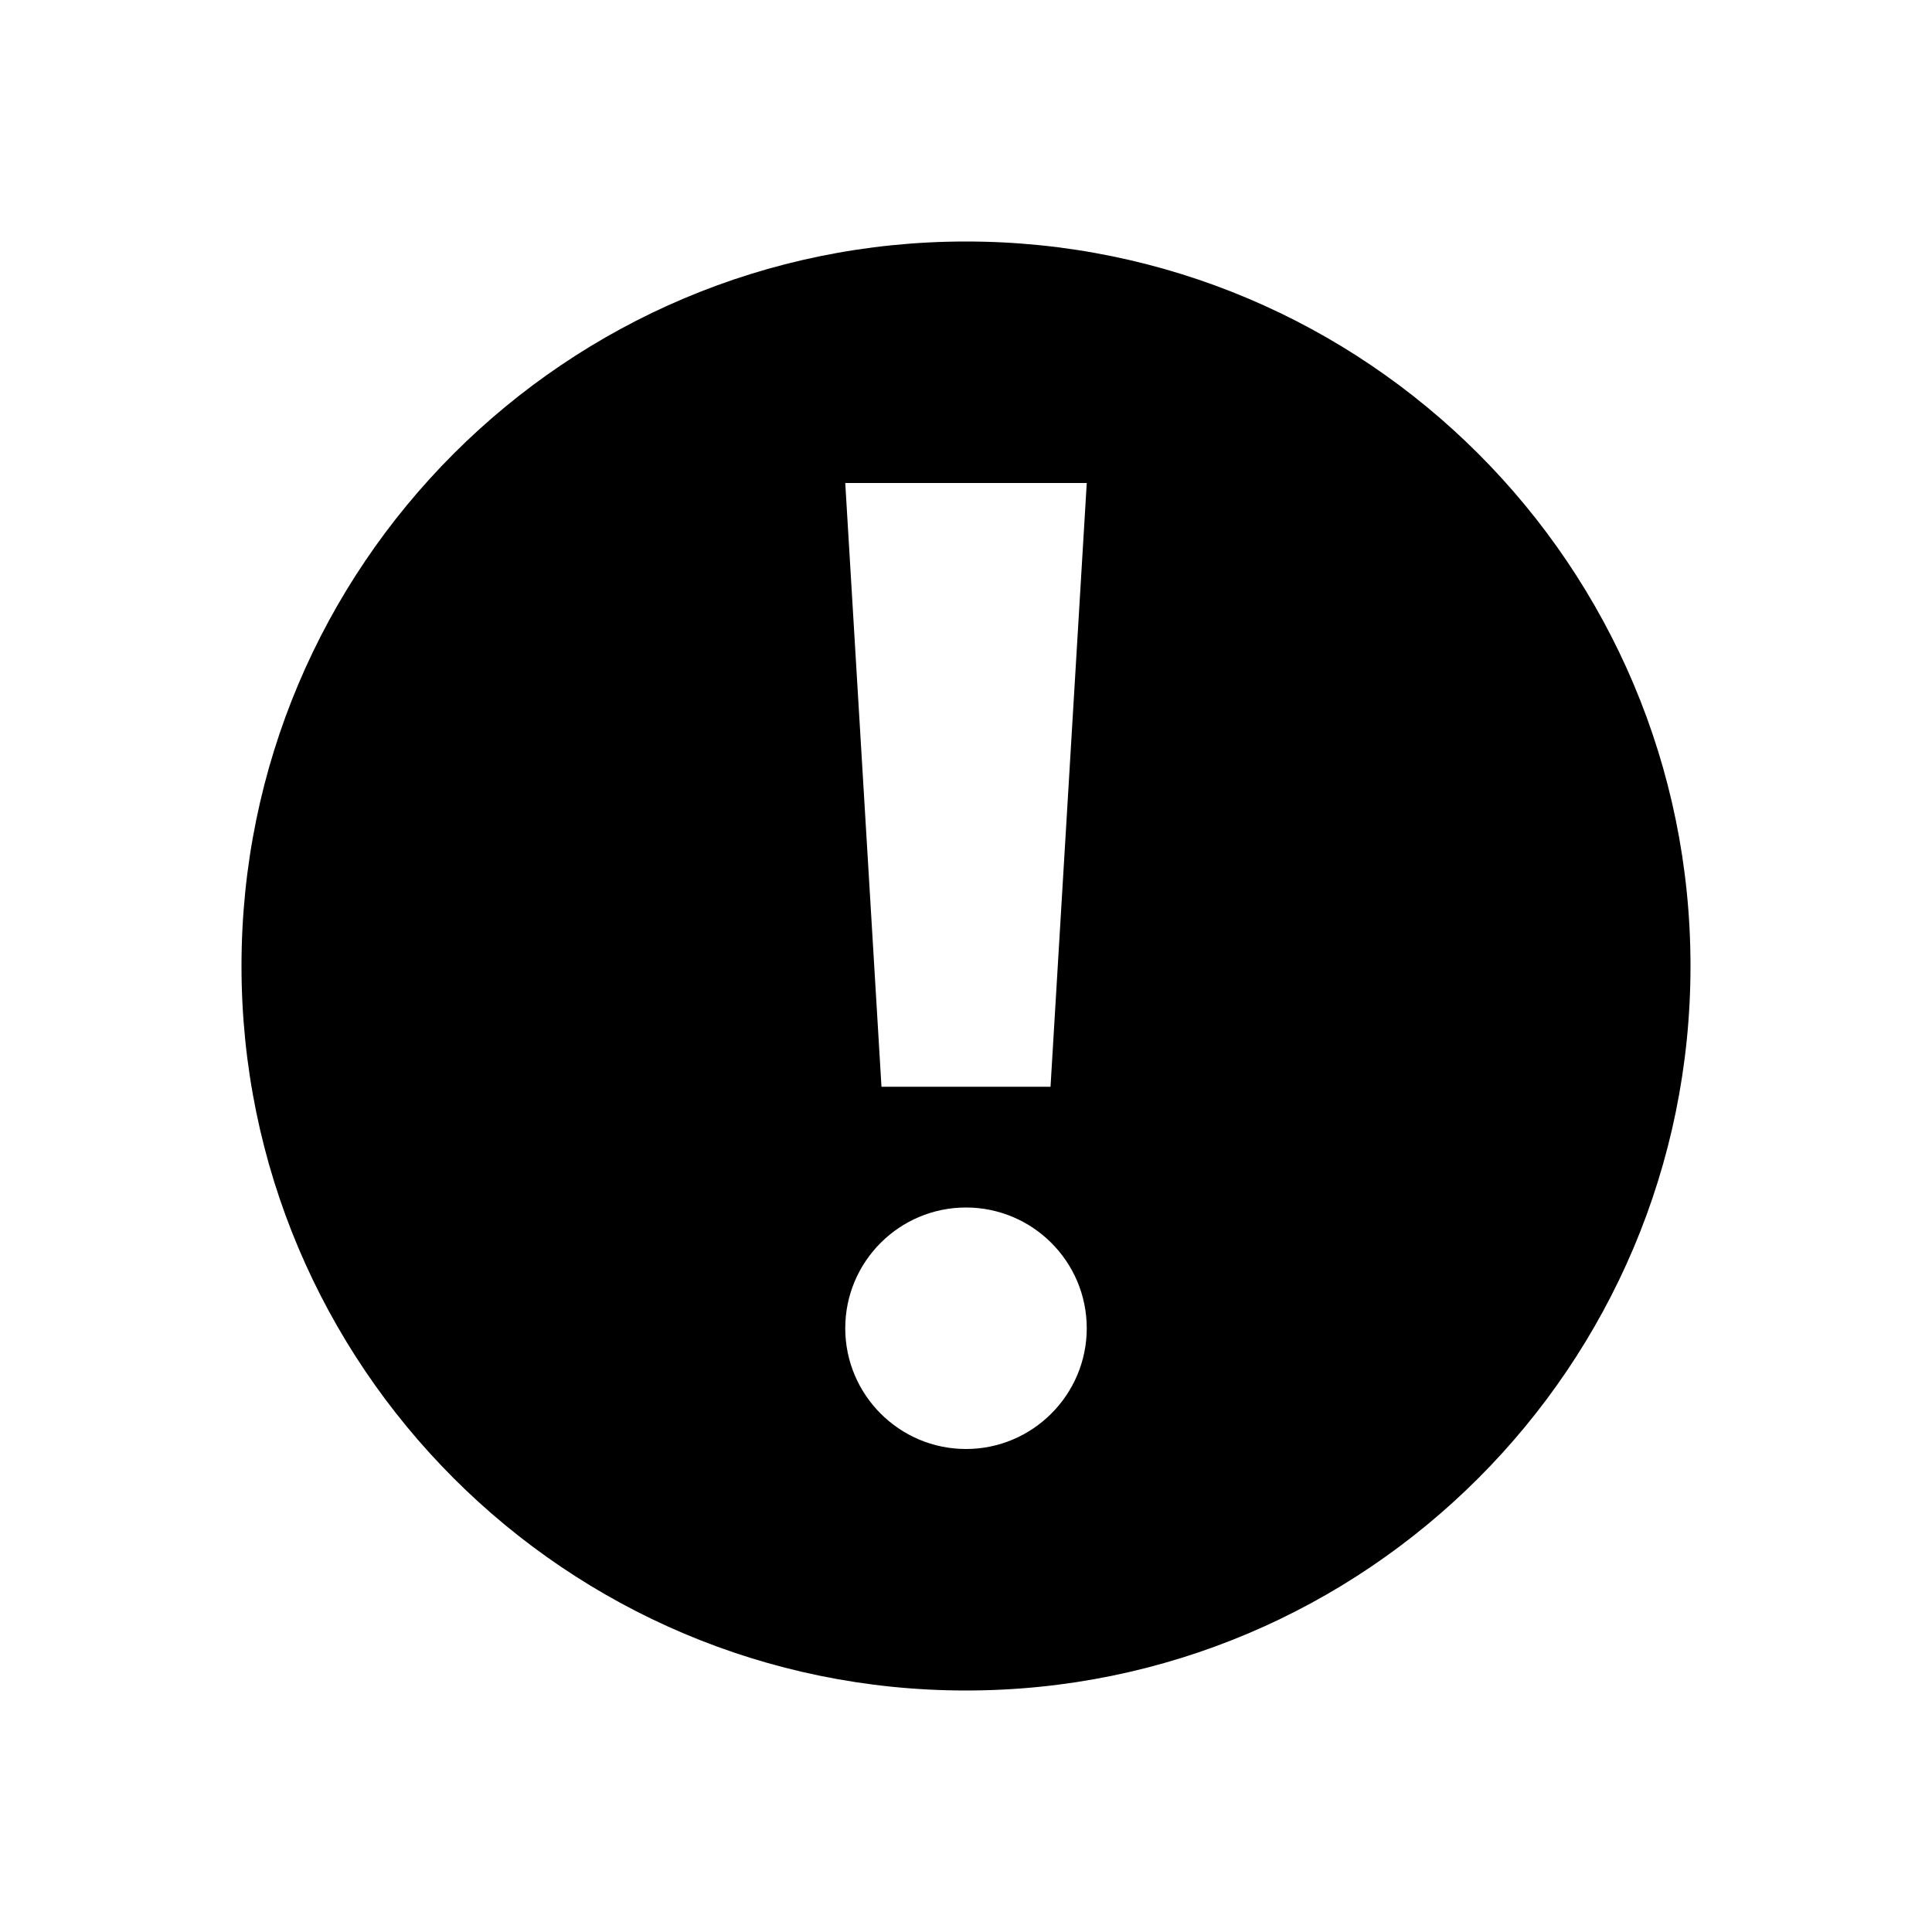 <svg xmlns="http://www.w3.org/2000/svg" width="16" height="16" viewBox="0 0 16 16">
  <path fill-rule="evenodd" d="M14,8 C14,11.313 11.313,14 8,14 C4.686,14 2,11.313 2,8 C2,4.686 4.686,2 8,2 C11.313,2 14,4.686 14,8 Z M9,11 C9,10.448 8.551,10 8,10 C7.448,10 7,10.448 7,11 C7,11.551 7.448,12 8,12 C8.551,12 9,11.551 9,11 Z M7,4 L7.3,9 L8.7,9 L9,4 L7,4 Z"/>
</svg>
